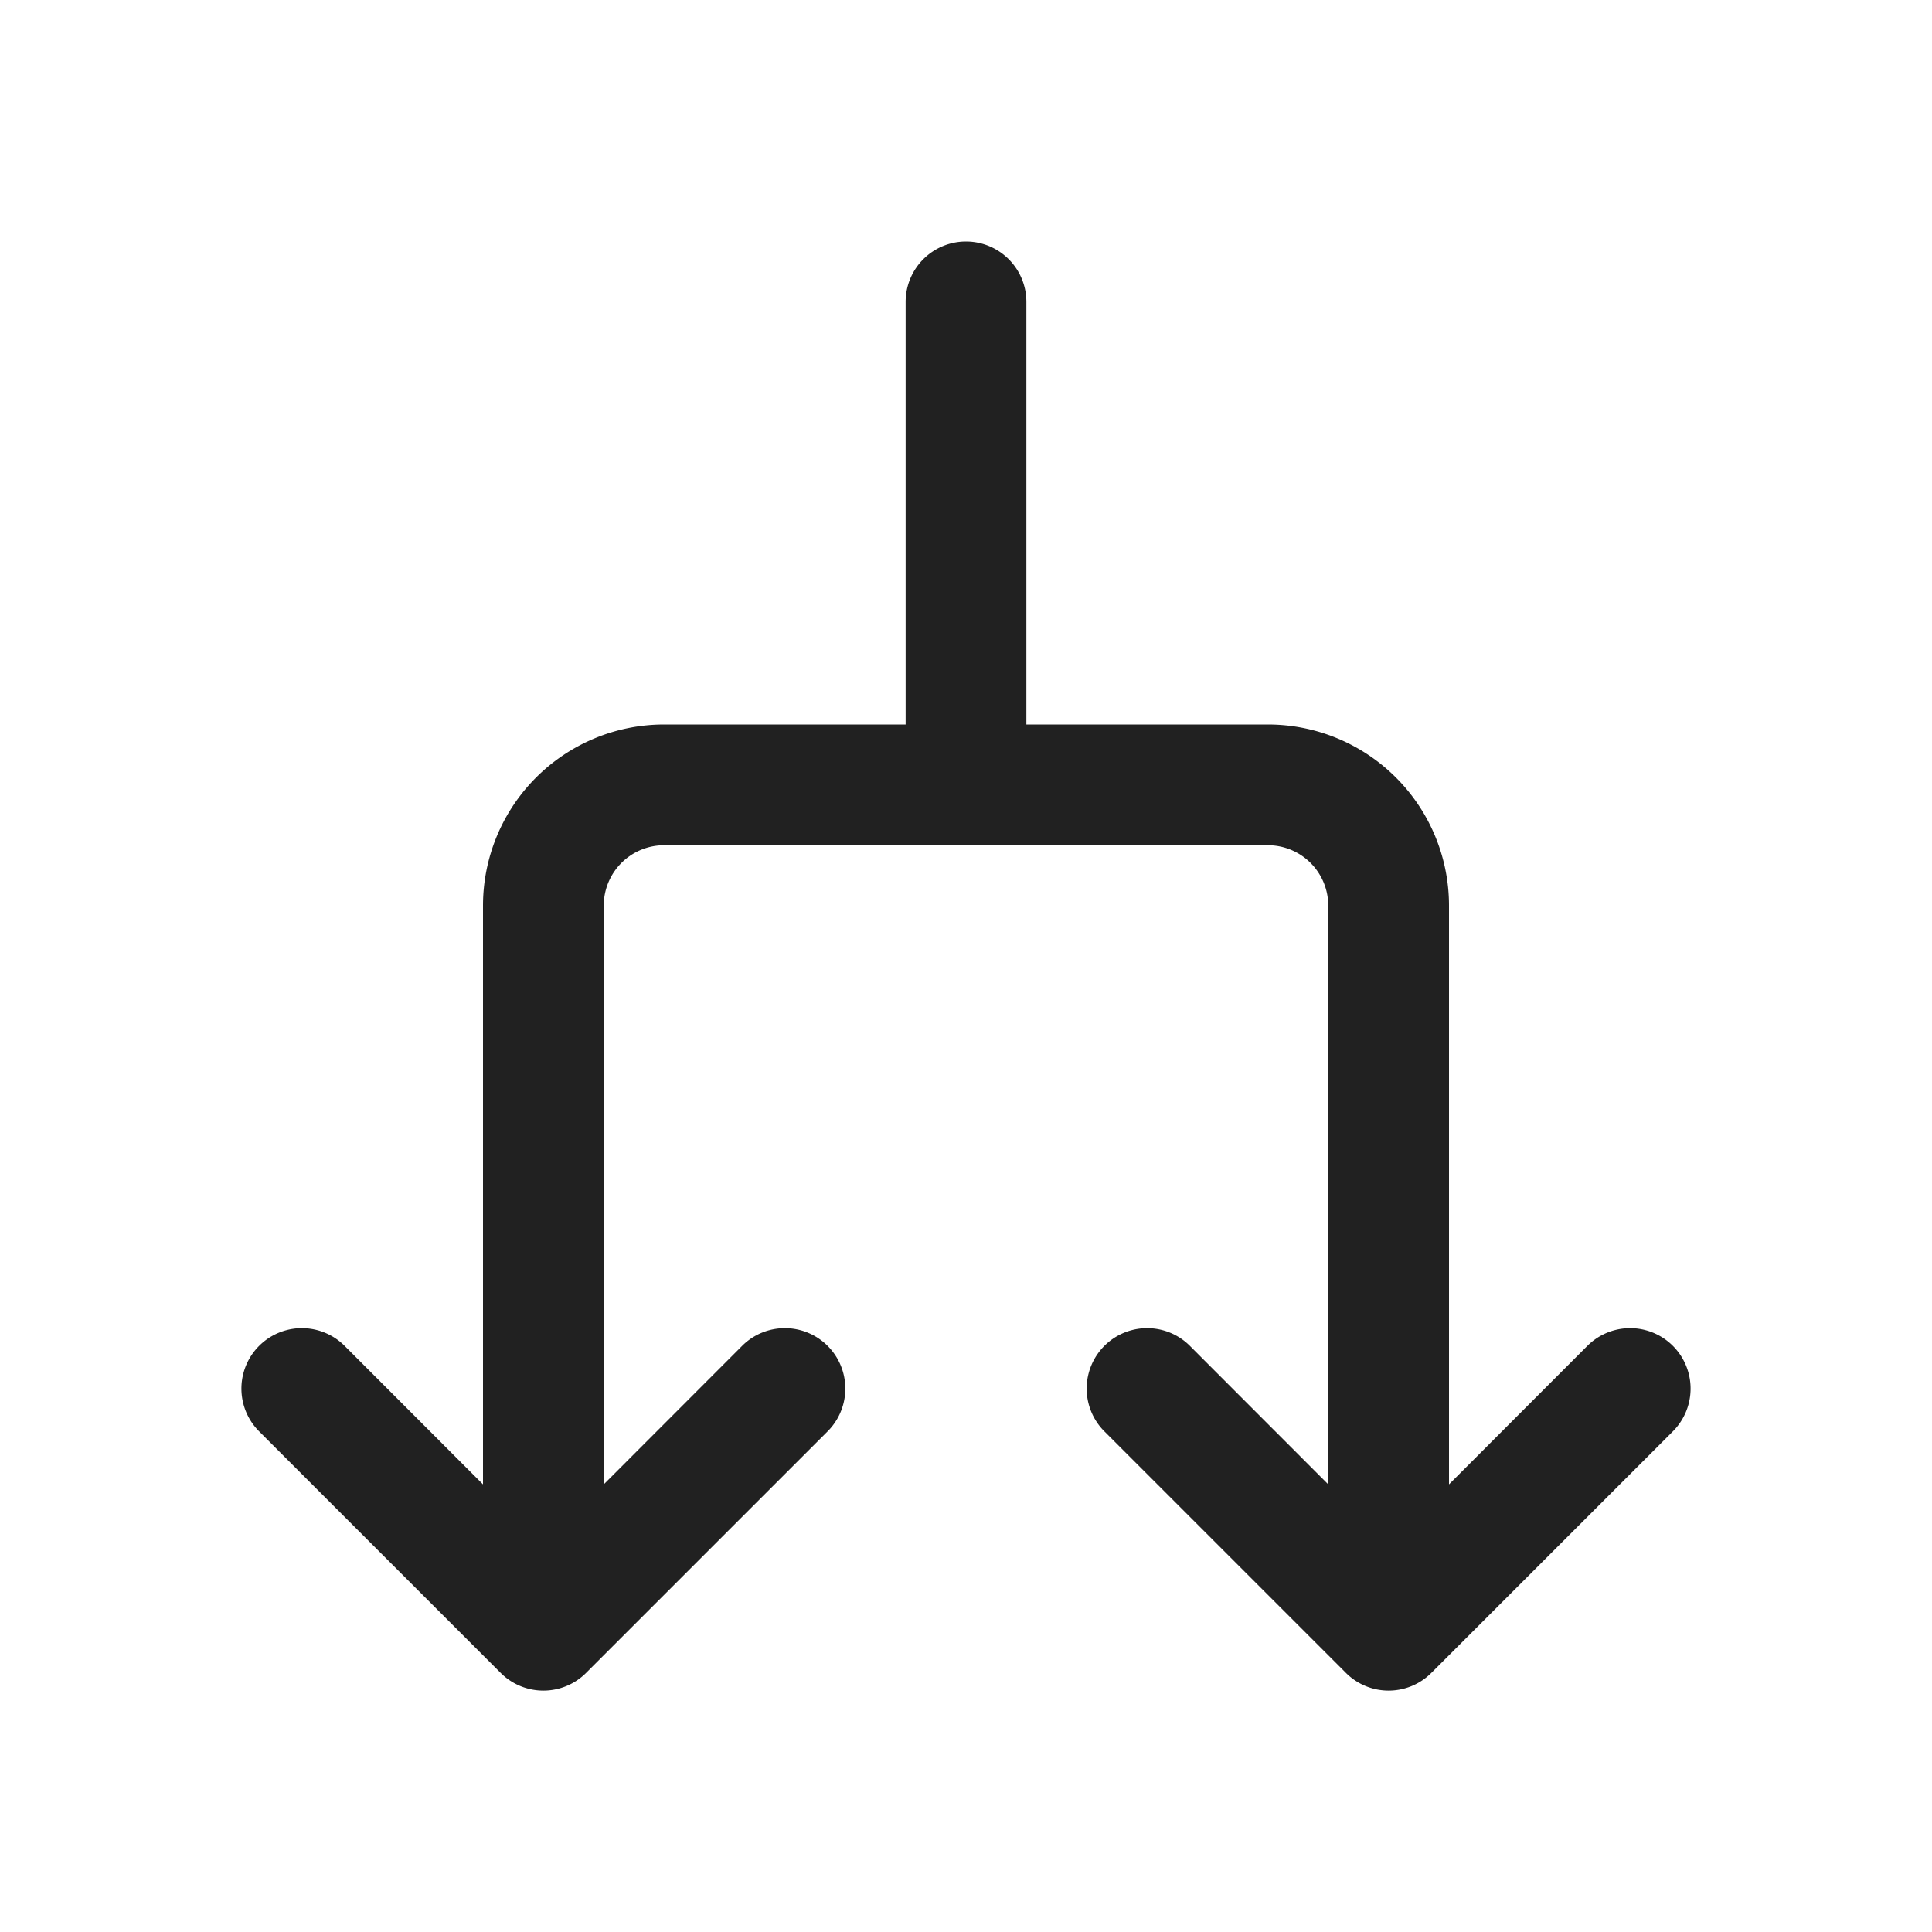 <svg viewBox="0 0 16 16" fill="none" xmlns="http://www.w3.org/2000/svg" height="1em" width="1em">
  <path d="M8 2a.5.5 0 0 1 .5.5V6h2A1.5 1.5 0 0 1 12 7.5v4.793l1.146-1.147a.5.5 0 0 1 .708.708l-2 2a.5.5 0 0 1-.708 0l-2-2a.5.5 0 0 1 .708-.708L11 12.293V7.5a.5.5 0 0 0-.5-.5h-5a.5.5 0 0 0-.5.5v4.793l1.146-1.147a.5.5 0 0 1 .708.708l-2 2a.5.5 0 0 1-.708 0l-2-2a.5.5 0 0 1 .708-.708L4 12.293V7.5A1.5 1.5 0 0 1 5.5 6h2V2.5A.5.5 0 0 1 8 2Z" fill="#212121"/>
</svg>
